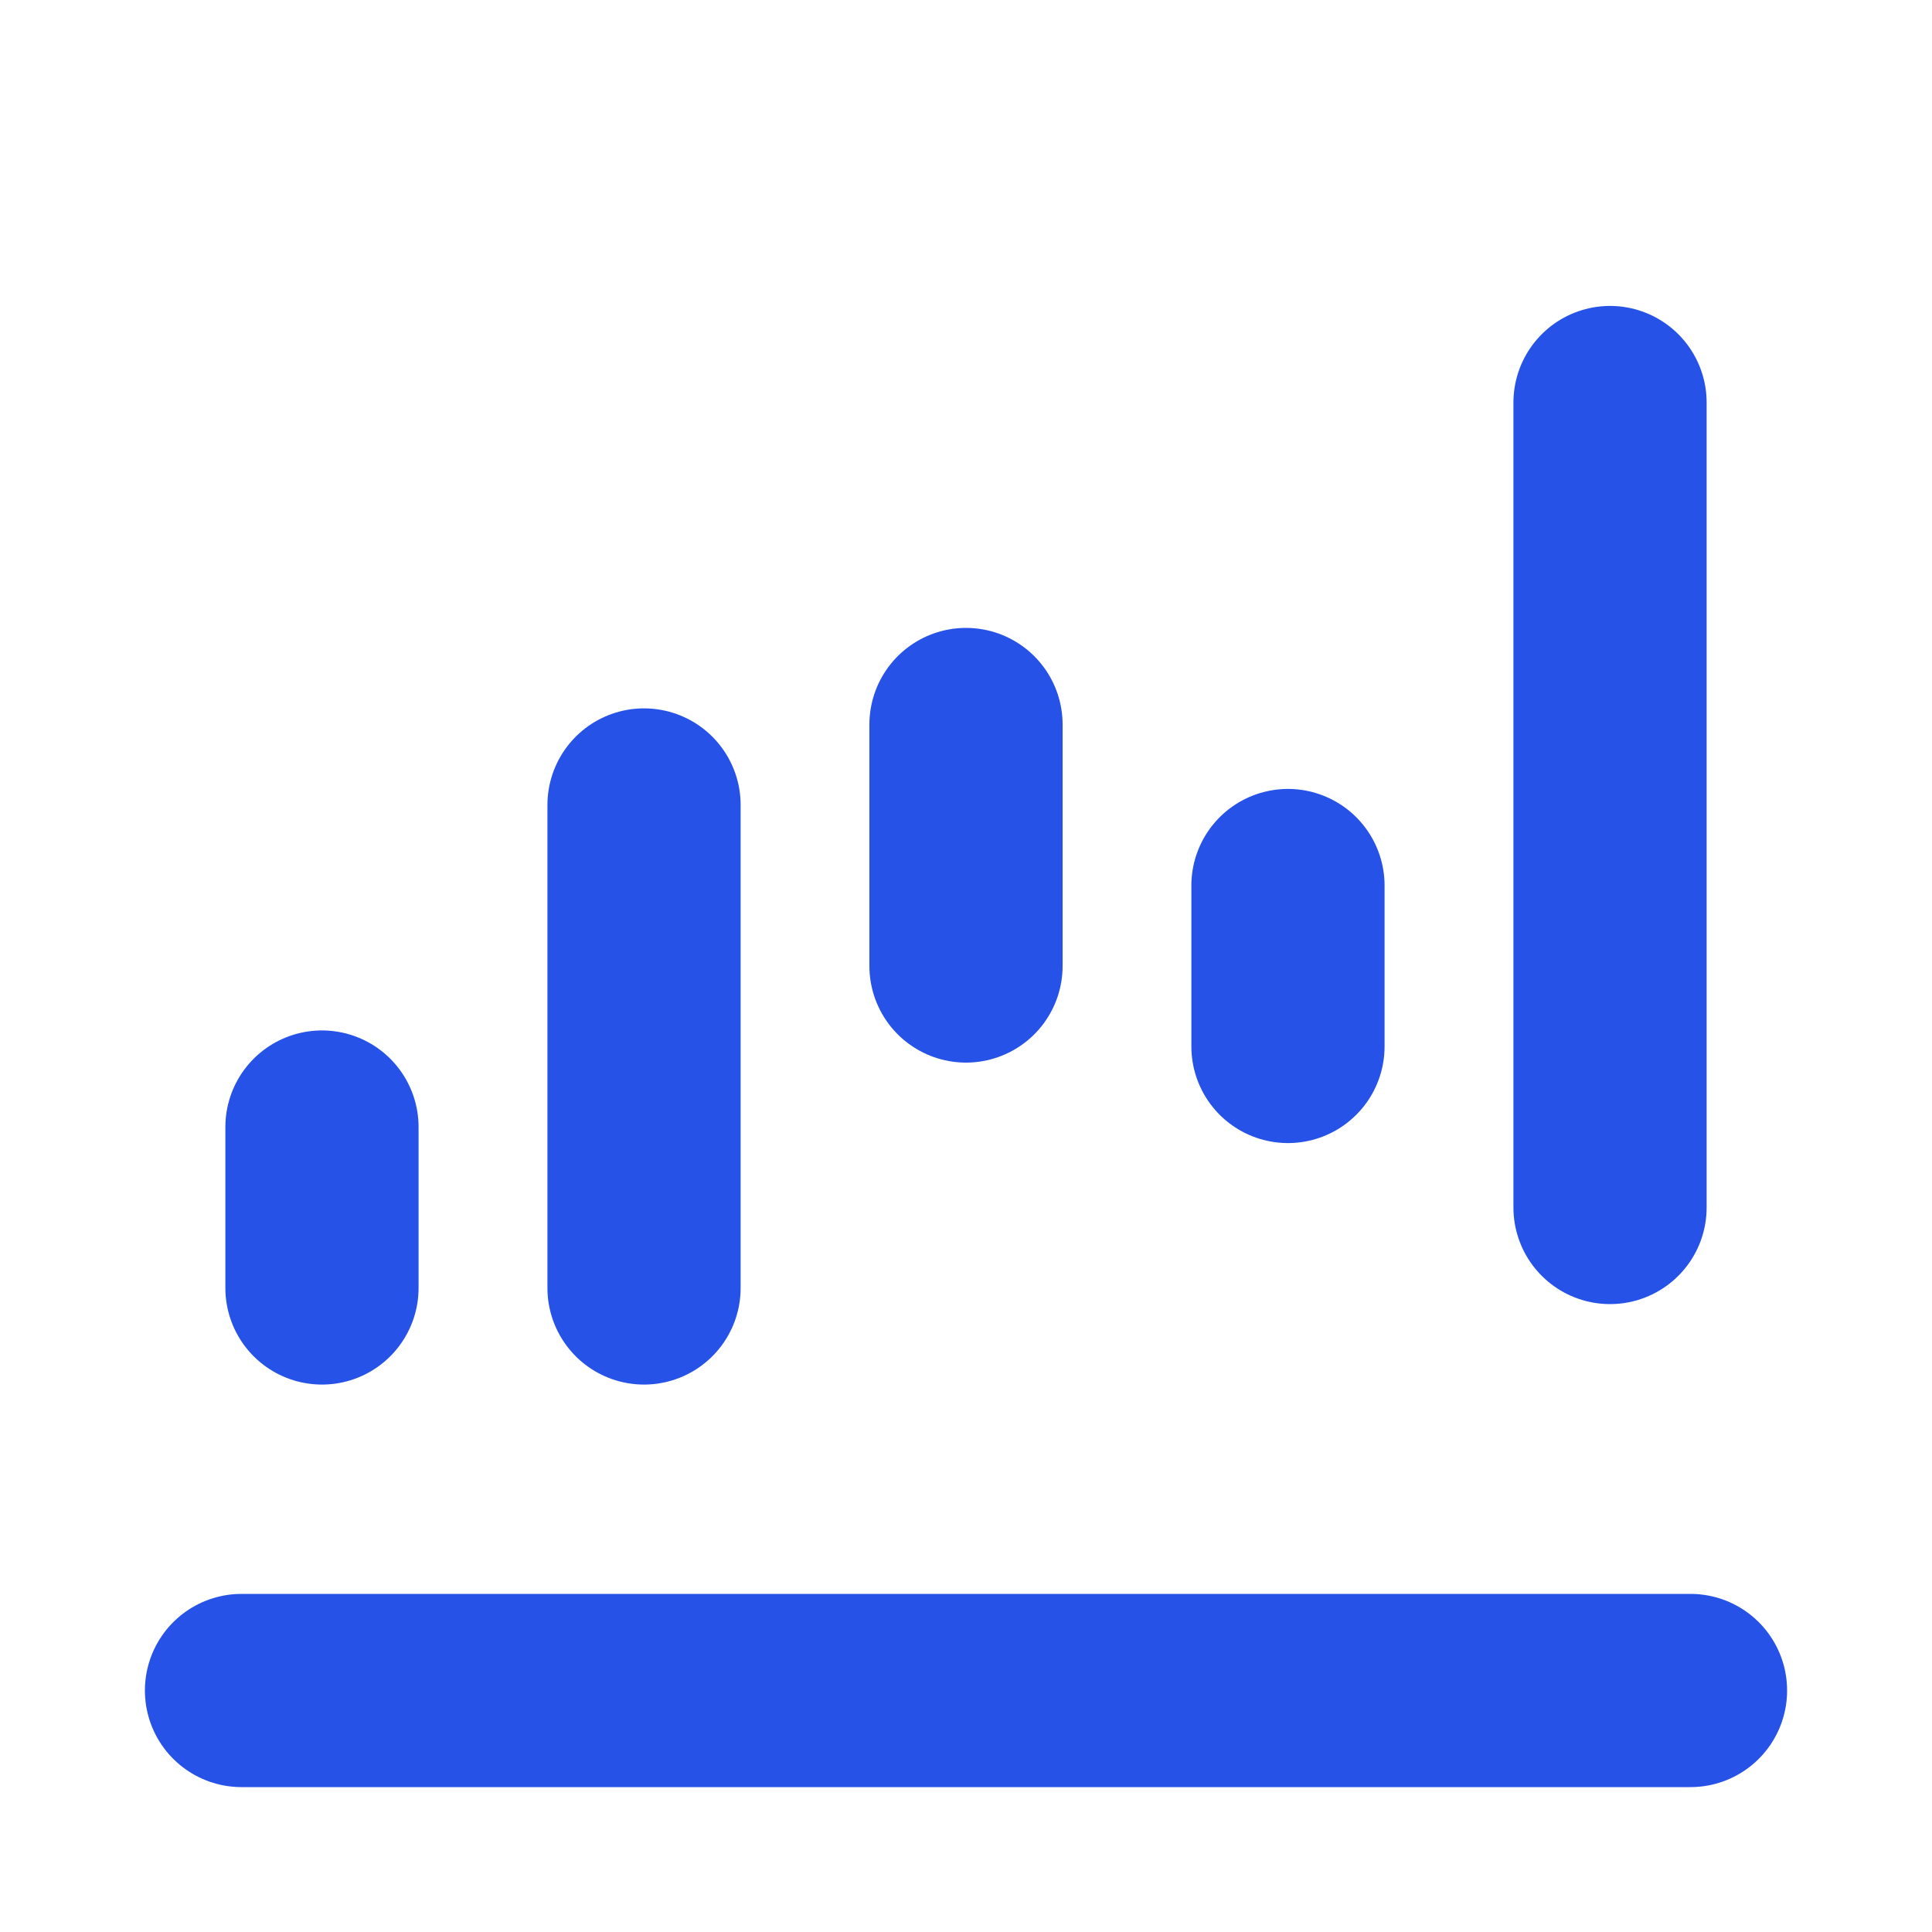 <svg width="20" height="20" viewBox="0 0 20 20" fill="none" xmlns="http://www.w3.org/2000/svg">
<path d="M17.5 17.5H2.5" stroke="#2752E7" stroke-width="2" stroke-linecap="round"/>
<path d="M3.333 13.333V11.667" stroke="#2752E7" stroke-width="2" stroke-linecap="round"/>
<path d="M10 10V7.5" stroke="#2752E7" stroke-width="2" stroke-linecap="round"/>
<path d="M6.667 13.333V8.333" stroke="#2752E7" stroke-width="2" stroke-linecap="round"/>
<path d="M13.333 10.833V9.167" stroke="#2752E7" stroke-width="2" stroke-linecap="round"/>
<path d="M16.667 12.5V4.167" stroke="#2752E7" stroke-width="2" stroke-linecap="round"/>
</svg>
